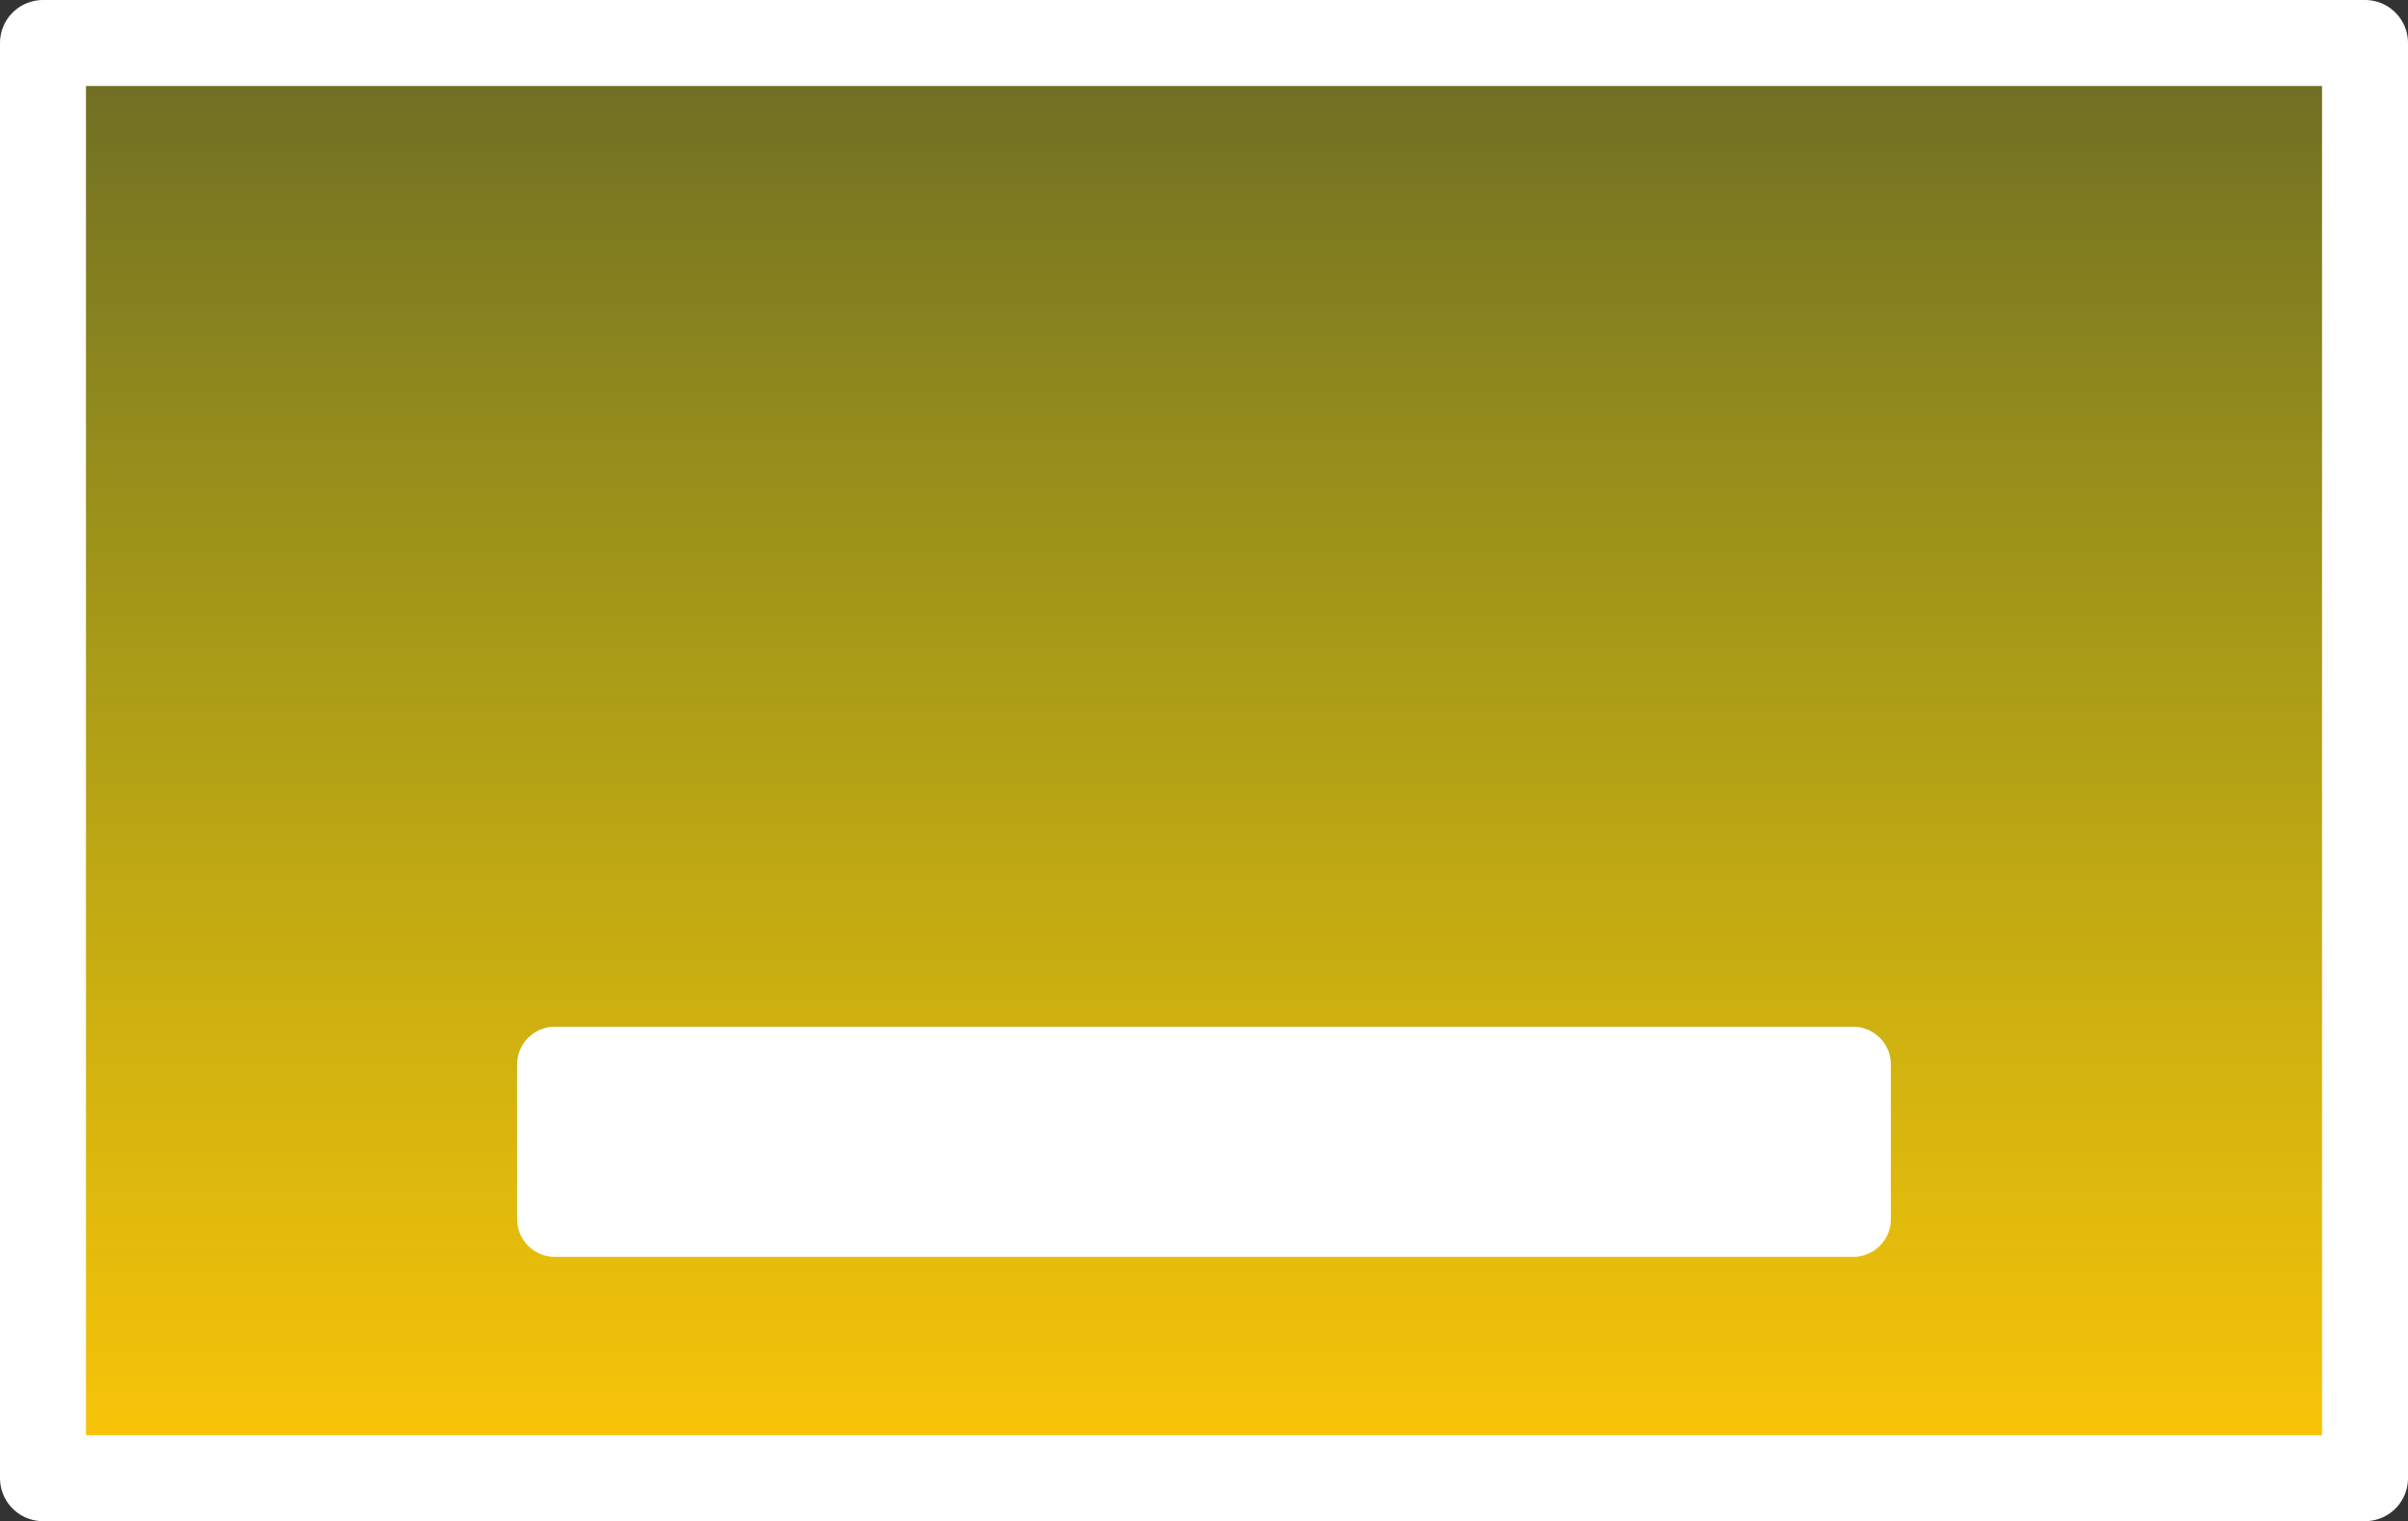 <?xml version="1.0" encoding="UTF-8" standalone="no"?>
<!-- Created with Inkscape (http://www.inkscape.org/) -->

<svg
   xmlns:dc="http://purl.org/dc/elements/1.1/"
   xmlns:cc="http://creativecommons.org/ns#"
   xmlns:rdf="http://www.w3.org/1999/02/22-rdf-syntax-ns#"
   xmlns:svg="http://www.w3.org/2000/svg"
   xmlns="http://www.w3.org/2000/svg"
   xmlns:xlink="http://www.w3.org/1999/xlink"
   xmlns:sodipodi="http://sodipodi.sourceforge.net/DTD/sodipodi-0.dtd"
   xmlns:inkscape="http://www.inkscape.org/namespaces/inkscape"
   width="94.236mm"
   height="59.526mm"
   viewBox="0 0 333.908 210.919"
   id="svg4987"
   version="1.1"
   inkscape:version="0.91 r13725"
   sodipodi:docname="bt_minimize_hover.svg">
  <rect x="0" y="0" width="333.908" height="210.919" fill="#333333" stroke="none"/>
  <defs
     id="defs4989">
    <linearGradient
       gradientTransform="translate(-1060,-434.286)"
       inkscape:collect="always"
       xlink:href="#linearGradient4311"
       id="linearGradient4317"
       x1="544.097"
       y1="408.076"
       x2="544.097"
       y2="203.791"
       gradientUnits="userSpaceOnUse" />
    <linearGradient
       inkscape:collect="always"
       id="linearGradient4311">
      <stop
         style="stop-color:#ffc607;stop-opacity:1"
         offset="0"
         id="stop4313" />
      <stop
         style="stop-color:#fffd00;stop-opacity:0.278"
         offset="1"
         id="stop4315" />
    </linearGradient>
  </defs>
  <sodipodi:namedview
     id="base"
     pagecolor="#ffffff"
     bordercolor="#666666"
     borderopacity="1.0"
     inkscape:pageopacity="0.0"
     inkscape:pageshadow="2"
     inkscape:zoom="0.35"
     inkscape:cx="569.0968"
     inkscape:cy="-557.39762"
     inkscape:document-units="px"
     inkscape:current-layer="layer1"
     showgrid="false"
     fit-margin-top="0"
     fit-margin-left="0"
     fit-margin-right="0"
     fit-margin-bottom="0"
     inkscape:window-width="1920"
     inkscape:window-height="1017"
     inkscape:window-x="-8"
     inkscape:window-y="-8"
     inkscape:window-maximized="1" />
  <g
     inkscape:label="Capa 1"
     inkscape:groupmode="layer"
     id="layer1"
     transform="translate(686.954,235.954)">
    <rect
       style="opacity:1;fill:url(#linearGradient4317);fill-opacity:1;fill-rule:nonzero;stroke:#ffffff;stroke-width:11.919;stroke-linecap:round;stroke-linejoin:round;stroke-miterlimit:3.4;stroke-dasharray:none;stroke-opacity:1"
       id="rect4136-2"
       width="321.989"
       height="199"
       x="-680.994"
       y="-229.995" />
    <rect
       style="opacity:1;fill:#ffffff;fill-opacity:1;fill-rule:nonzero;stroke:#ffffff;stroke-width:10.475;stroke-linecap:round;stroke-linejoin:round;stroke-miterlimit:3.4;stroke-dasharray:none;stroke-opacity:1"
       id="rect4321"
       width="180.015"
       height="21.444"
       x="-610.008"
       y="-88.36" />
  </g>
</svg>
